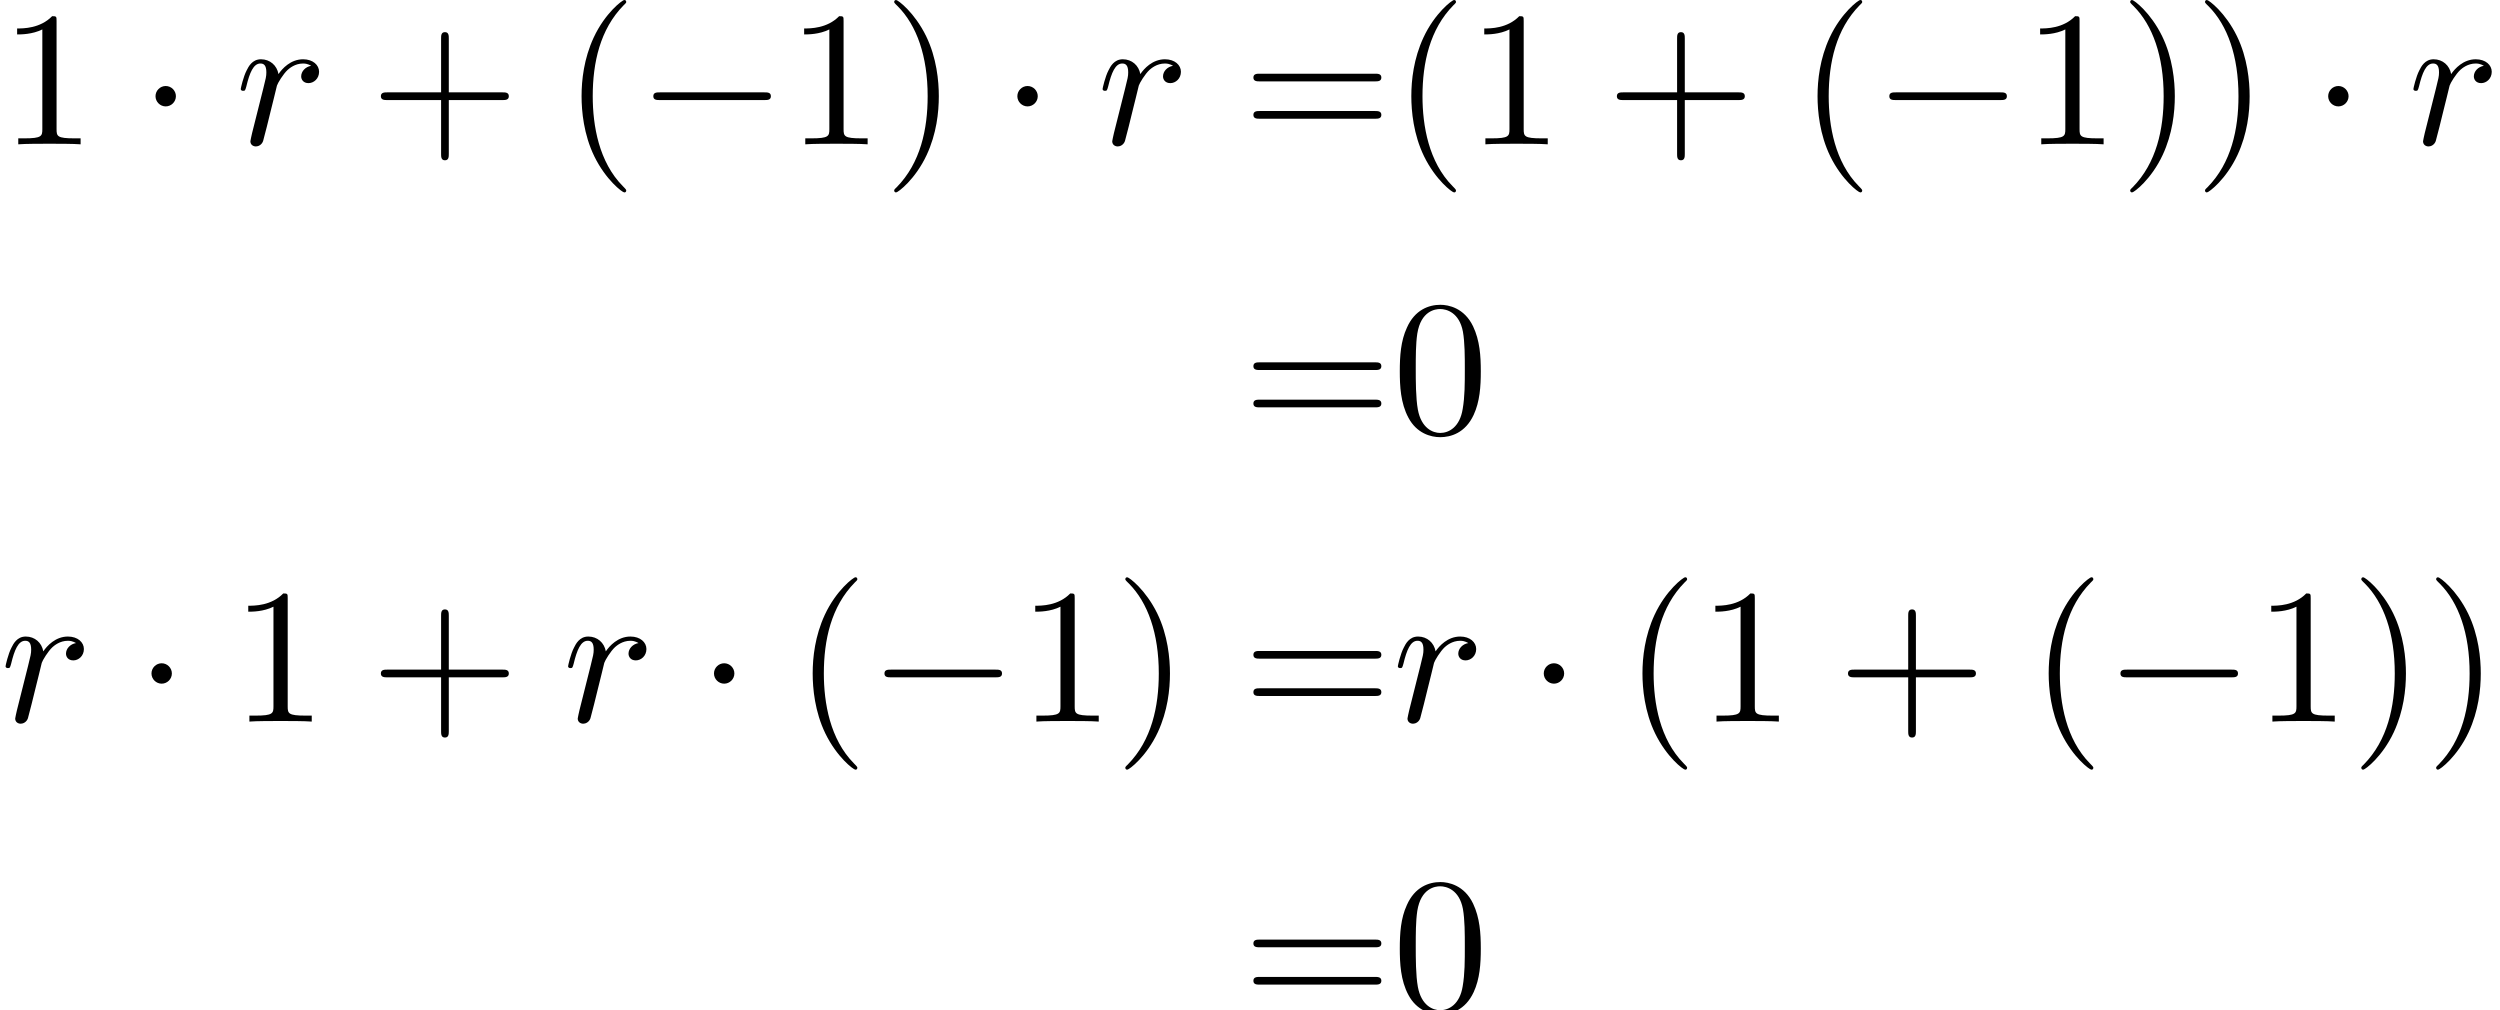 <?xml version='1.0' encoding='UTF-8'?>
<!-- This file was generated by dvisvgm 2.13.3 -->
<svg version='1.1' xmlns='http://www.w3.org/2000/svg' xmlns:xlink='http://www.w3.org/1999/xlink' width='194.157pt' height='78.456pt' viewBox='253.922 47.685 194.157 78.456'>
<defs>
<path id='g1-114' d='M.877-.588C.847-.438 .787-.209 .787-.159C.787 .02 .927 .11 1.076 .11C1.196 .11 1.375 .03 1.445-.169C1.465-.209 1.803-1.564 1.843-1.743C1.923-2.072 2.102-2.77 2.162-3.039C2.202-3.168 2.481-3.636 2.72-3.856C2.8-3.925 3.088-4.184 3.517-4.184C3.776-4.184 3.925-4.065 3.935-4.065C3.636-4.015 3.417-3.776 3.417-3.517C3.417-3.357 3.527-3.168 3.796-3.168S4.344-3.397 4.344-3.756C4.344-4.105 4.025-4.403 3.517-4.403C2.869-4.403 2.431-3.915 2.242-3.636C2.162-4.085 1.803-4.403 1.335-4.403C.877-4.403 .687-4.015 .598-3.836C.418-3.497 .289-2.899 .289-2.869C.289-2.77 .389-2.77 .408-2.77C.508-2.77 .518-2.78 .578-2.999C.747-3.706 .946-4.184 1.305-4.184C1.474-4.184 1.614-4.105 1.614-3.726C1.614-3.517 1.584-3.407 1.455-2.889L.877-.588Z'/>
<path id='g0-0' d='M6.565-2.291C6.735-2.291 6.914-2.291 6.914-2.491S6.735-2.69 6.565-2.69H1.176C1.006-2.69 .827-2.69 .827-2.491S1.006-2.291 1.176-2.291H6.565Z'/>
<path id='g0-1' d='M1.913-2.491C1.913-2.78 1.674-3.019 1.385-3.019S.857-2.78 .857-2.491S1.096-1.963 1.385-1.963S1.913-2.202 1.913-2.491Z'/>
<path id='g2-40' d='M3.298 2.391C3.298 2.361 3.298 2.341 3.128 2.172C1.883 .917 1.564-.966 1.564-2.491C1.564-4.224 1.943-5.958 3.168-7.203C3.298-7.323 3.298-7.342 3.298-7.372C3.298-7.442 3.258-7.472 3.198-7.472C3.098-7.472 2.202-6.795 1.614-5.529C1.106-4.433 .986-3.328 .986-2.491C.986-1.714 1.096-.508 1.644 .618C2.242 1.843 3.098 2.491 3.198 2.491C3.258 2.491 3.298 2.461 3.298 2.391Z'/>
<path id='g2-41' d='M2.879-2.491C2.879-3.268 2.77-4.473 2.222-5.599C1.624-6.824 .767-7.472 .667-7.472C.608-7.472 .568-7.432 .568-7.372C.568-7.342 .568-7.323 .757-7.143C1.733-6.157 2.301-4.573 2.301-2.491C2.301-.787 1.933 .966 .697 2.222C.568 2.341 .568 2.361 .568 2.391C.568 2.451 .608 2.491 .667 2.491C.767 2.491 1.664 1.813 2.252 .548C2.76-.548 2.879-1.654 2.879-2.491Z'/>
<path id='g2-43' d='M4.075-2.291H6.854C6.994-2.291 7.183-2.291 7.183-2.491S6.994-2.69 6.854-2.69H4.075V-5.479C4.075-5.619 4.075-5.808 3.875-5.808S3.676-5.619 3.676-5.479V-2.69H.887C.747-2.69 .558-2.69 .558-2.491S.747-2.291 .887-2.291H3.676V.498C3.676 .638 3.676 .827 3.875 .827S4.075 .638 4.075 .498V-2.291Z'/>
<path id='g2-48' d='M4.583-3.188C4.583-3.985 4.533-4.782 4.184-5.519C3.726-6.476 2.909-6.635 2.491-6.635C1.893-6.635 1.166-6.376 .757-5.45C.438-4.762 .389-3.985 .389-3.188C.389-2.441 .428-1.544 .837-.787C1.265 .02 1.993 .219 2.481 .219C3.019 .219 3.776 .01 4.214-.936C4.533-1.624 4.583-2.401 4.583-3.188ZM2.481 0C2.092 0 1.504-.249 1.325-1.205C1.215-1.803 1.215-2.72 1.215-3.308C1.215-3.945 1.215-4.603 1.295-5.141C1.484-6.326 2.232-6.416 2.481-6.416C2.809-6.416 3.467-6.237 3.656-5.25C3.756-4.692 3.756-3.935 3.756-3.308C3.756-2.56 3.756-1.883 3.646-1.245C3.497-.299 2.929 0 2.481 0Z'/>
<path id='g2-49' d='M2.929-6.376C2.929-6.615 2.929-6.635 2.7-6.635C2.082-5.998 1.205-5.998 .887-5.998V-5.689C1.086-5.689 1.674-5.689 2.192-5.948V-.787C2.192-.428 2.162-.309 1.265-.309H.946V0C1.295-.03 2.162-.03 2.56-.03S3.826-.03 4.174 0V-.309H3.856C2.959-.309 2.929-.418 2.929-.787V-6.376Z'/>
<path id='g2-61' d='M6.844-3.258C6.994-3.258 7.183-3.258 7.183-3.457S6.994-3.656 6.854-3.656H.887C.747-3.656 .558-3.656 .558-3.457S.747-3.258 .897-3.258H6.844ZM6.854-1.325C6.994-1.325 7.183-1.325 7.183-1.524S6.994-1.724 6.844-1.724H.897C.747-1.724 .558-1.724 .558-1.524S.747-1.325 .887-1.325H6.854Z'/>
</defs>
<g id='page1' transform='matrix(1.5 0 0 1.5 0 0)'>
<use x='169.281' y='39.262' xlink:href='#g2-49'/>
<use x='176.476' y='39.262' xlink:href='#g0-1'/>
<use x='181.458' y='39.262' xlink:href='#g1-114'/>
<use x='188.443' y='39.262' xlink:href='#g2-43'/>
<use x='198.406' y='39.262' xlink:href='#g2-40'/>
<use x='202.28' y='39.262' xlink:href='#g0-0'/>
<use x='210.029' y='39.262' xlink:href='#g2-49'/>
<use x='215.01' y='39.262' xlink:href='#g2-41'/>
<use x='221.098' y='39.262' xlink:href='#g0-1'/>
<use x='226.08' y='39.262' xlink:href='#g1-114'/>
<use x='233.618' y='39.262' xlink:href='#g2-61'/>
<use x='241.367' y='39.262' xlink:href='#g2-40'/>
<use x='245.242' y='39.262' xlink:href='#g2-49'/>
<use x='252.437' y='39.262' xlink:href='#g2-43'/>
<use x='262.399' y='39.262' xlink:href='#g2-40'/>
<use x='266.274' y='39.262' xlink:href='#g0-0'/>
<use x='274.022' y='39.262' xlink:href='#g2-49'/>
<use x='279.004' y='39.262' xlink:href='#g2-41'/>
<use x='282.878' y='39.262' xlink:href='#g2-41'/>
<use x='288.966' y='39.262' xlink:href='#g0-1'/>
<use x='293.948' y='39.262' xlink:href='#g1-114'/>
<use x='233.618' y='54.206' xlink:href='#g2-61'/>
<use x='241.367' y='54.206' xlink:href='#g2-48'/>
<use x='169.281' y='69.15' xlink:href='#g1-114'/>
<use x='176.267' y='69.15' xlink:href='#g0-1'/>
<use x='181.248' y='69.15' xlink:href='#g2-49'/>
<use x='188.443' y='69.15' xlink:href='#g2-43'/>
<use x='198.406' y='69.15' xlink:href='#g1-114'/>
<use x='205.391' y='69.15' xlink:href='#g0-1'/>
<use x='210.372' y='69.15' xlink:href='#g2-40'/>
<use x='214.247' y='69.15' xlink:href='#g0-0'/>
<use x='221.995' y='69.15' xlink:href='#g2-49'/>
<use x='226.977' y='69.15' xlink:href='#g2-41'/>
<use x='233.618' y='69.15' xlink:href='#g2-61'/>
<use x='241.367' y='69.15' xlink:href='#g1-114'/>
<use x='248.353' y='69.15' xlink:href='#g0-1'/>
<use x='253.334' y='69.15' xlink:href='#g2-40'/>
<use x='257.208' y='69.15' xlink:href='#g2-49'/>
<use x='264.403' y='69.15' xlink:href='#g2-43'/>
<use x='274.366' y='69.15' xlink:href='#g2-40'/>
<use x='278.24' y='69.15' xlink:href='#g0-0'/>
<use x='285.989' y='69.15' xlink:href='#g2-49'/>
<use x='290.97' y='69.15' xlink:href='#g2-41'/>
<use x='294.845' y='69.15' xlink:href='#g2-41'/>
<use x='233.618' y='84.094' xlink:href='#g2-61'/>
<use x='241.367' y='84.094' xlink:href='#g2-48'/>
</g>
</svg>